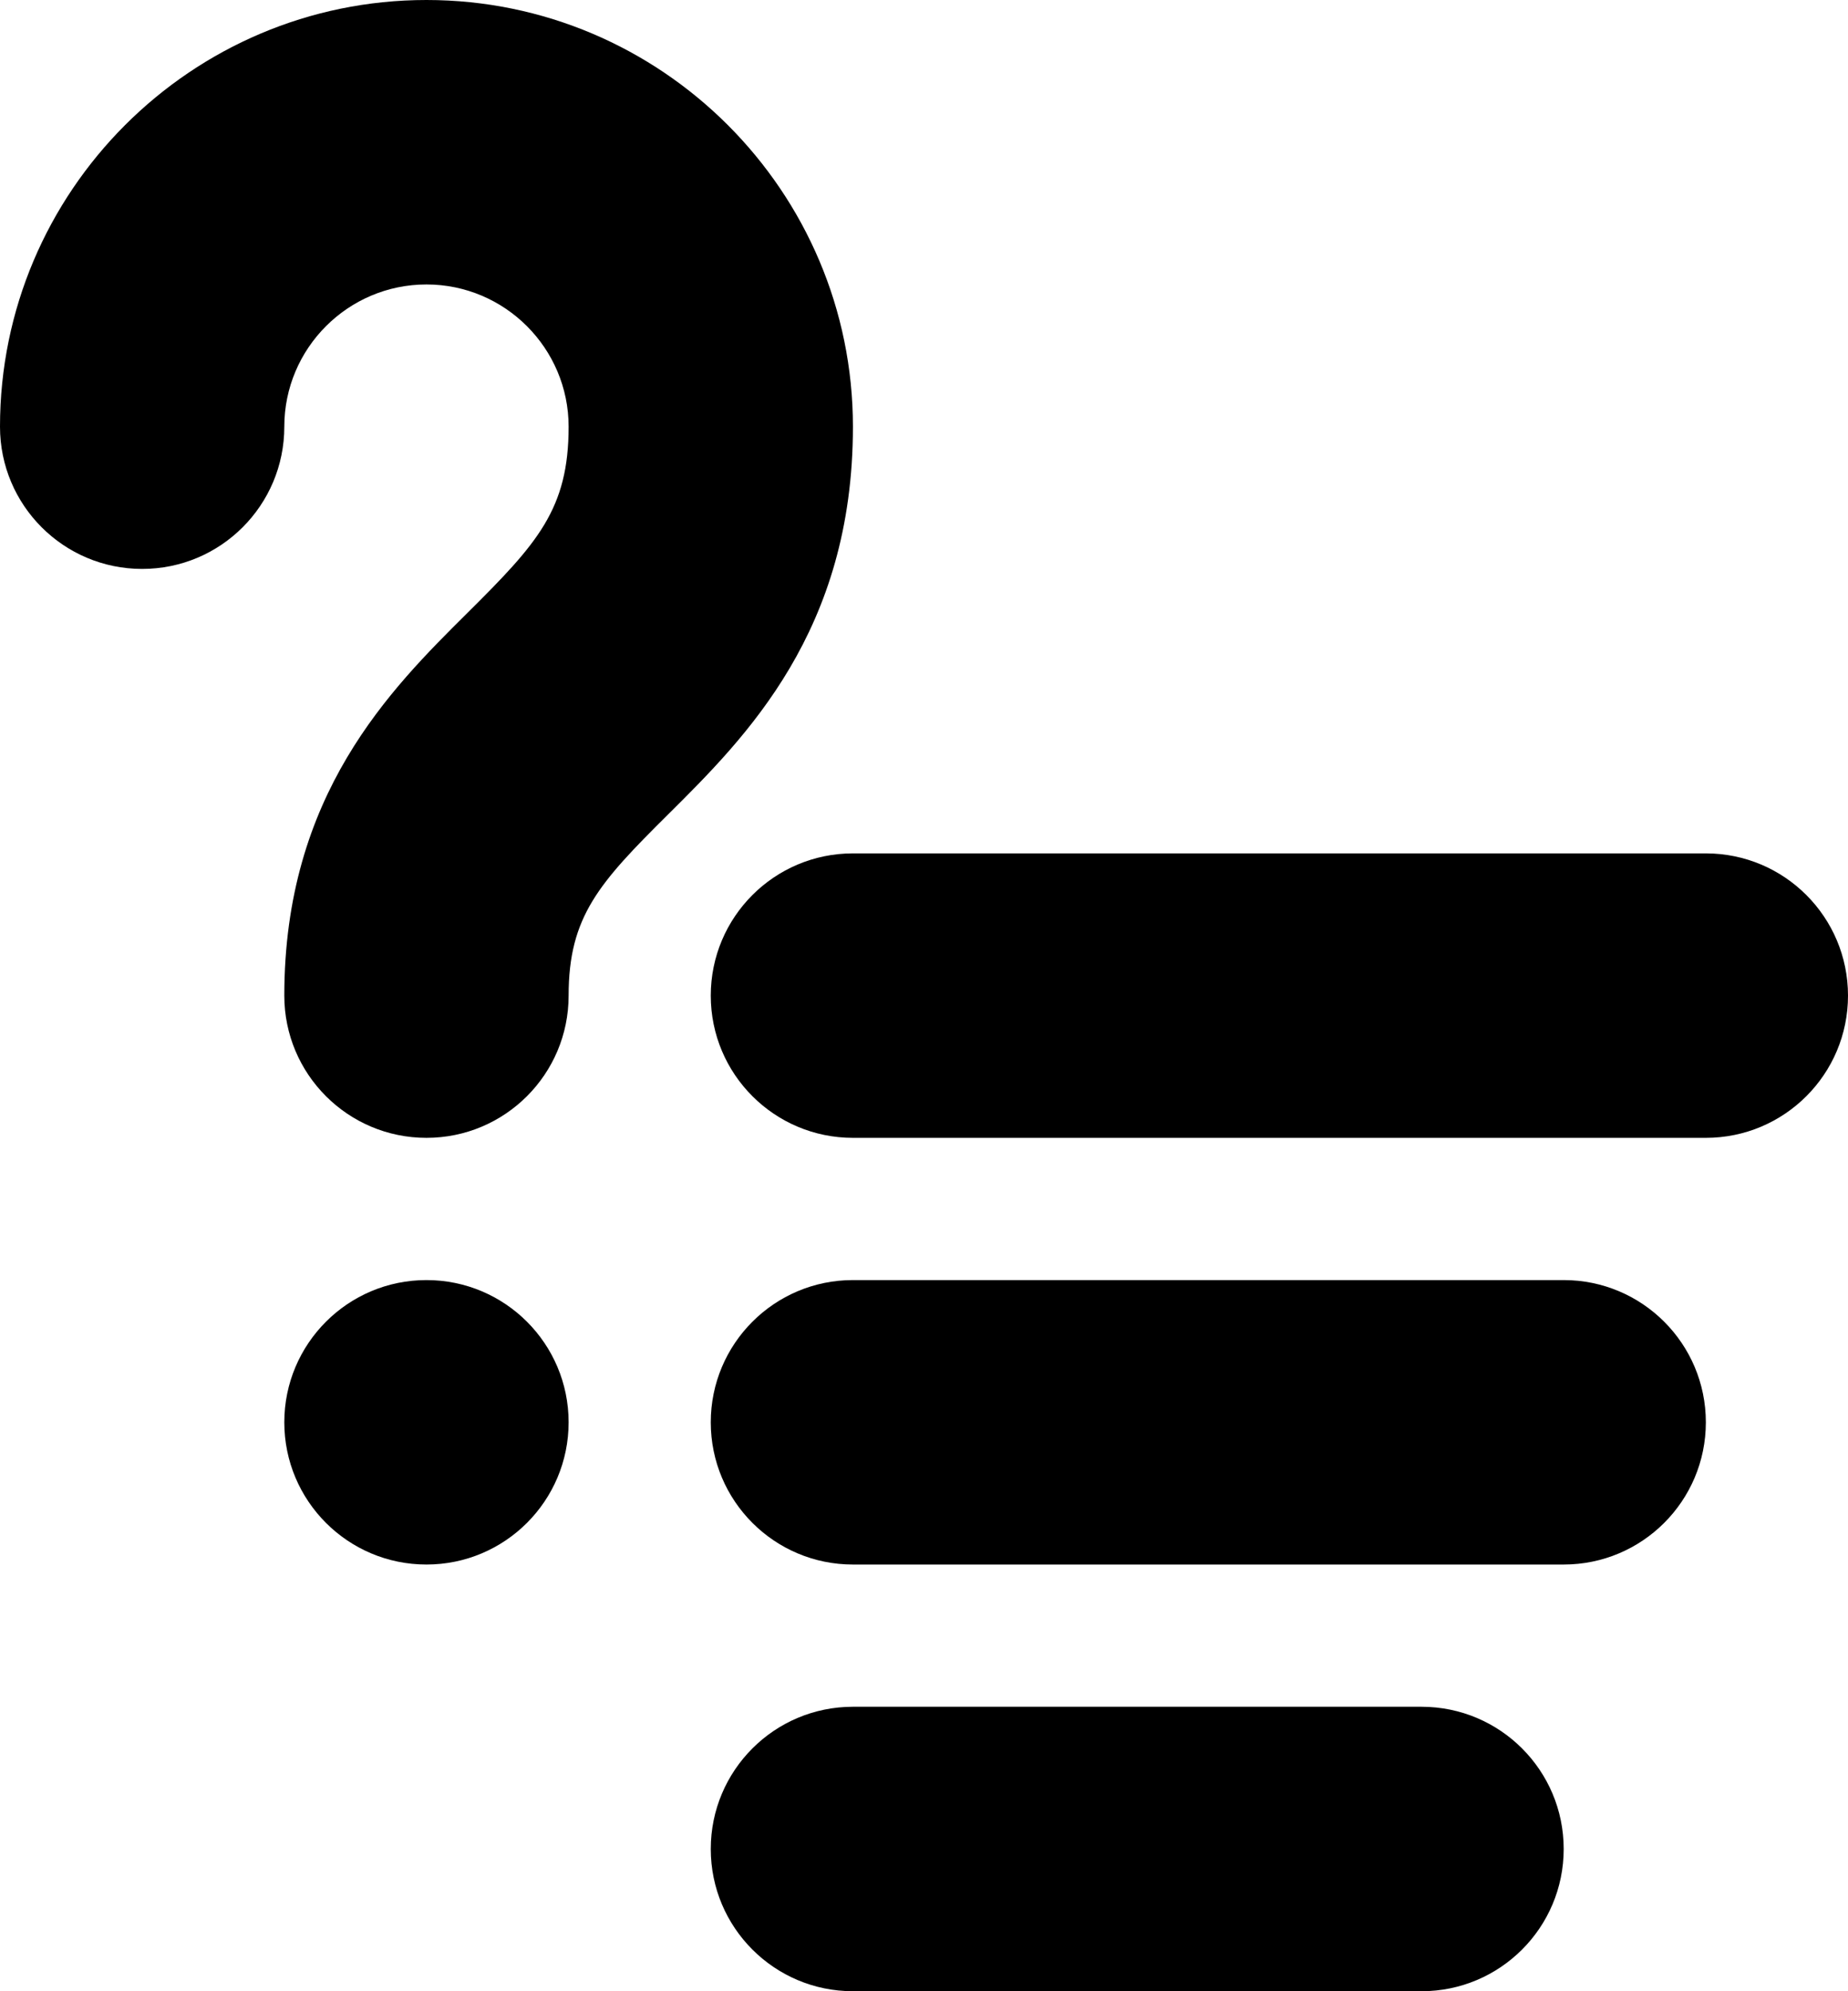 <?xml version="1.0" encoding="utf-8"?>
<!-- Generator: Adobe Illustrator 19.0.0, SVG Export Plug-In . SVG Version: 6.00 Build 0)  -->
<svg version="1.1" id="mark-as-answer" xmlns="http://www.w3.org/2000/svg" xmlns:xlink="http://www.w3.org/1999/xlink" x="0px"
	 y="0px" viewBox="0 0 416 448" enable-background="new 0 0 416 448" xml:space="preserve">
<g>
	<path class="lexicon-icon-outline" d="M96,0C43.065,0,0,43.065,0,96c0,17.673,14.327,32,32,32s32-14.327,32-32c0-17.645,14.355-32,32-32s32,14.355,32,32
		c0,18.517-6.967,26.209-22.724,41.843C87.856,155.126,64,178.795,64,224c0,17.673,14.327,32,32,32s32-14.327,32-32
		c0-17.797,6.853-25.346,22.352-40.724C167.928,165.837,192,141.955,192,96C192,43.065,148.935,0,96,0z"/>
	<circle cx="96" cy="320" r="32"/>
	<path class="lexicon-icon-outline" d="M384,192H192c-17.673,0-32,14.327-32,32s14.327,32,32,32h192c17.673,0,32-14.327,32-32S401.673,192,384,192z"/>
	<path class="lexicon-icon-outline" d="M352,288H192c-17.673,0-32,14.327-32,32s14.327,32,32,32h160c17.673,0,32-14.327,32-32S369.673,288,352,288z"/>
	<path class="lexicon-icon-outline" d="M320,384H192c-17.673,0-32,14.327-32,32s14.327,32,32,32h128c17.673,0,32-14.327,32-32S337.673,384,320,384z"/>
</g>
</svg>
